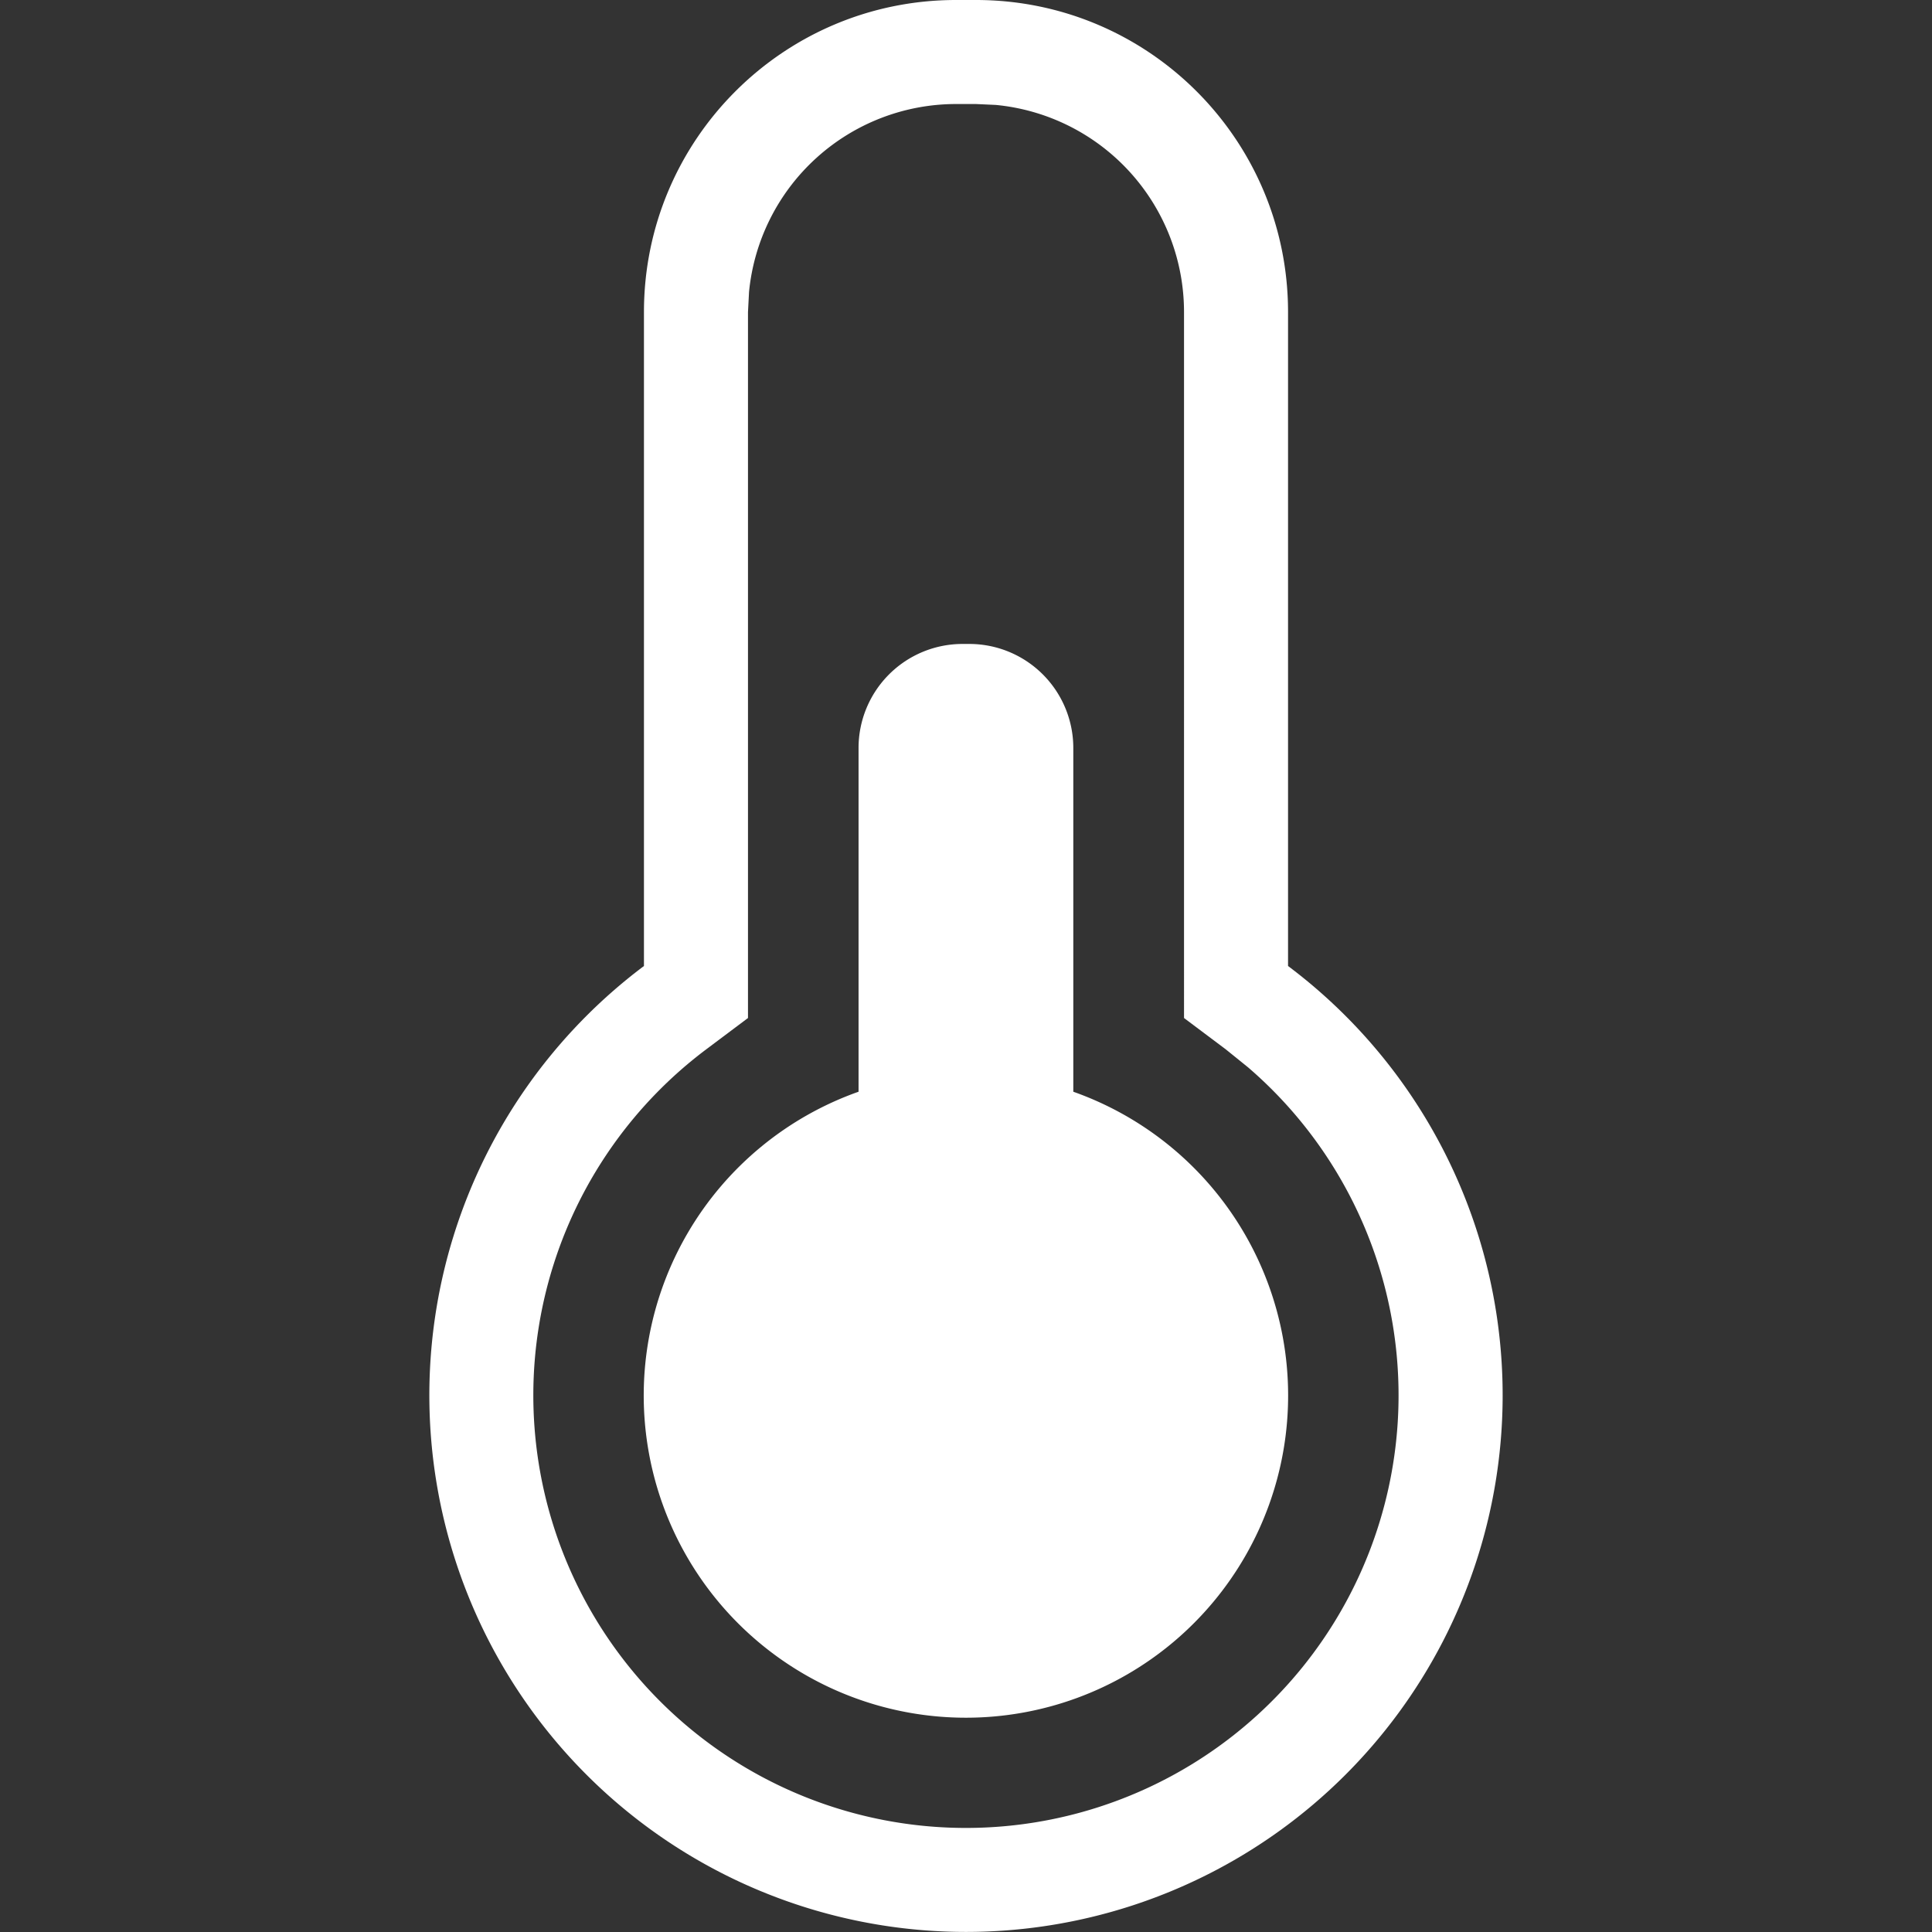 <svg width="256" height="256" xmlns="http://www.w3.org/2000/svg"><rect width="100%" height="100%" fill="#333333" stroke="none"/><defs><style/></defs><path d="M129.32 0c22.843 0 41.353 18.51 41.353 41.354V128a71.109 71.109 0 1 1-85.346 0V41.354C85.327 18.51 103.837 0 126.68 0h2.64zm0 13.784h-2.64a27.57 27.57 0 0 0-27.43 24.912l-.138 2.658v93.538l-5.514 4.136a57.324 57.324 0 1 0 71.778 2.402l-2.974-2.402-5.513-4.136V41.354a27.57 27.57 0 0 0-24.95-27.451l-2.62-.119zm-.887 71.543a13.784 13.784 0 0 1 13.785 13.784v45.549a42.693 42.693 0 1 1-28.455 0V99.112a13.784 13.784 0 0 1 13.784-13.785h.886z" fill="#FFF"/></svg>
